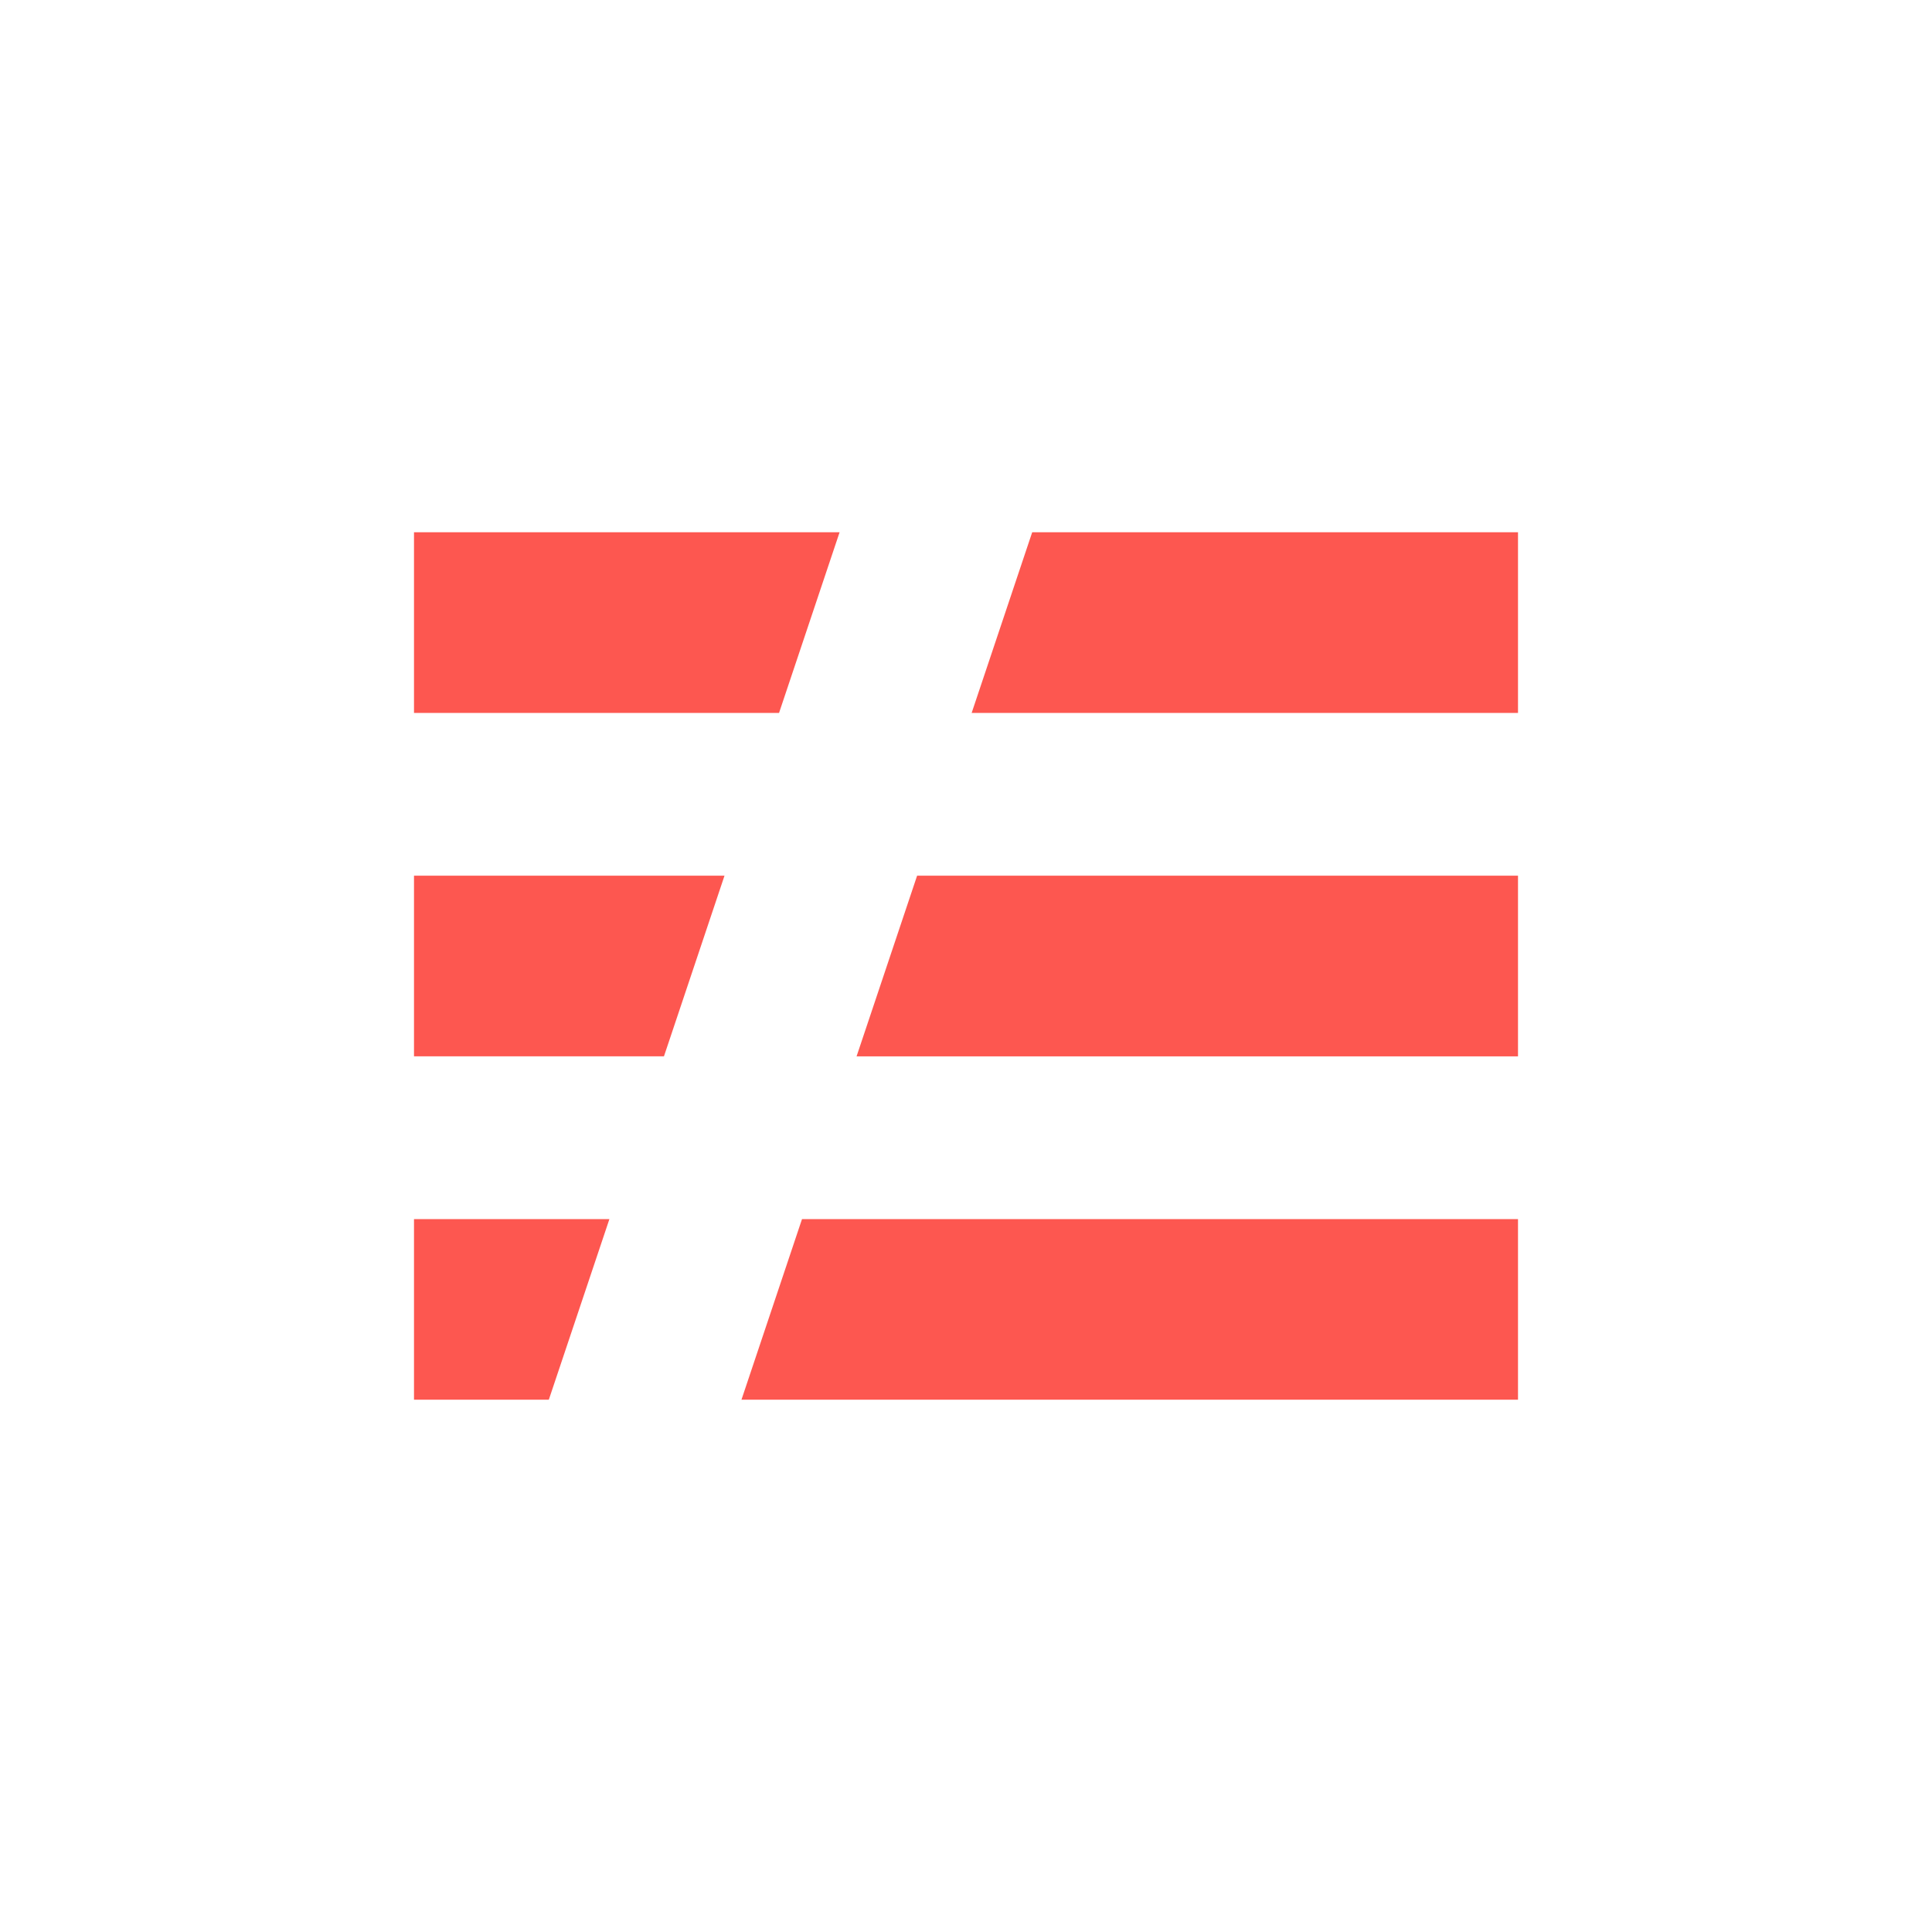 <svg width="42" height="42" viewBox="0 0 42 42" fill="none" xmlns="http://www.w3.org/2000/svg">
<rect width="42" height="42" fill="white"/>
<path fill-rule="evenodd" clip-rule="evenodd" d="M9 26.502H13.248L11.931 30.428H9V26.502ZM9 19.037H15.75L14.434 22.963H9V19.037ZM9 11.571H18.252L16.936 15.498H9V11.571ZM22.439 11.571H33V15.498H21.123L22.439 11.571ZM18.621 22.964L19.937 19.037H33V22.964H18.621ZM17.435 26.502H33V30.428H16.119L17.435 26.502Z" fill="#FD5750"/>
</svg>
